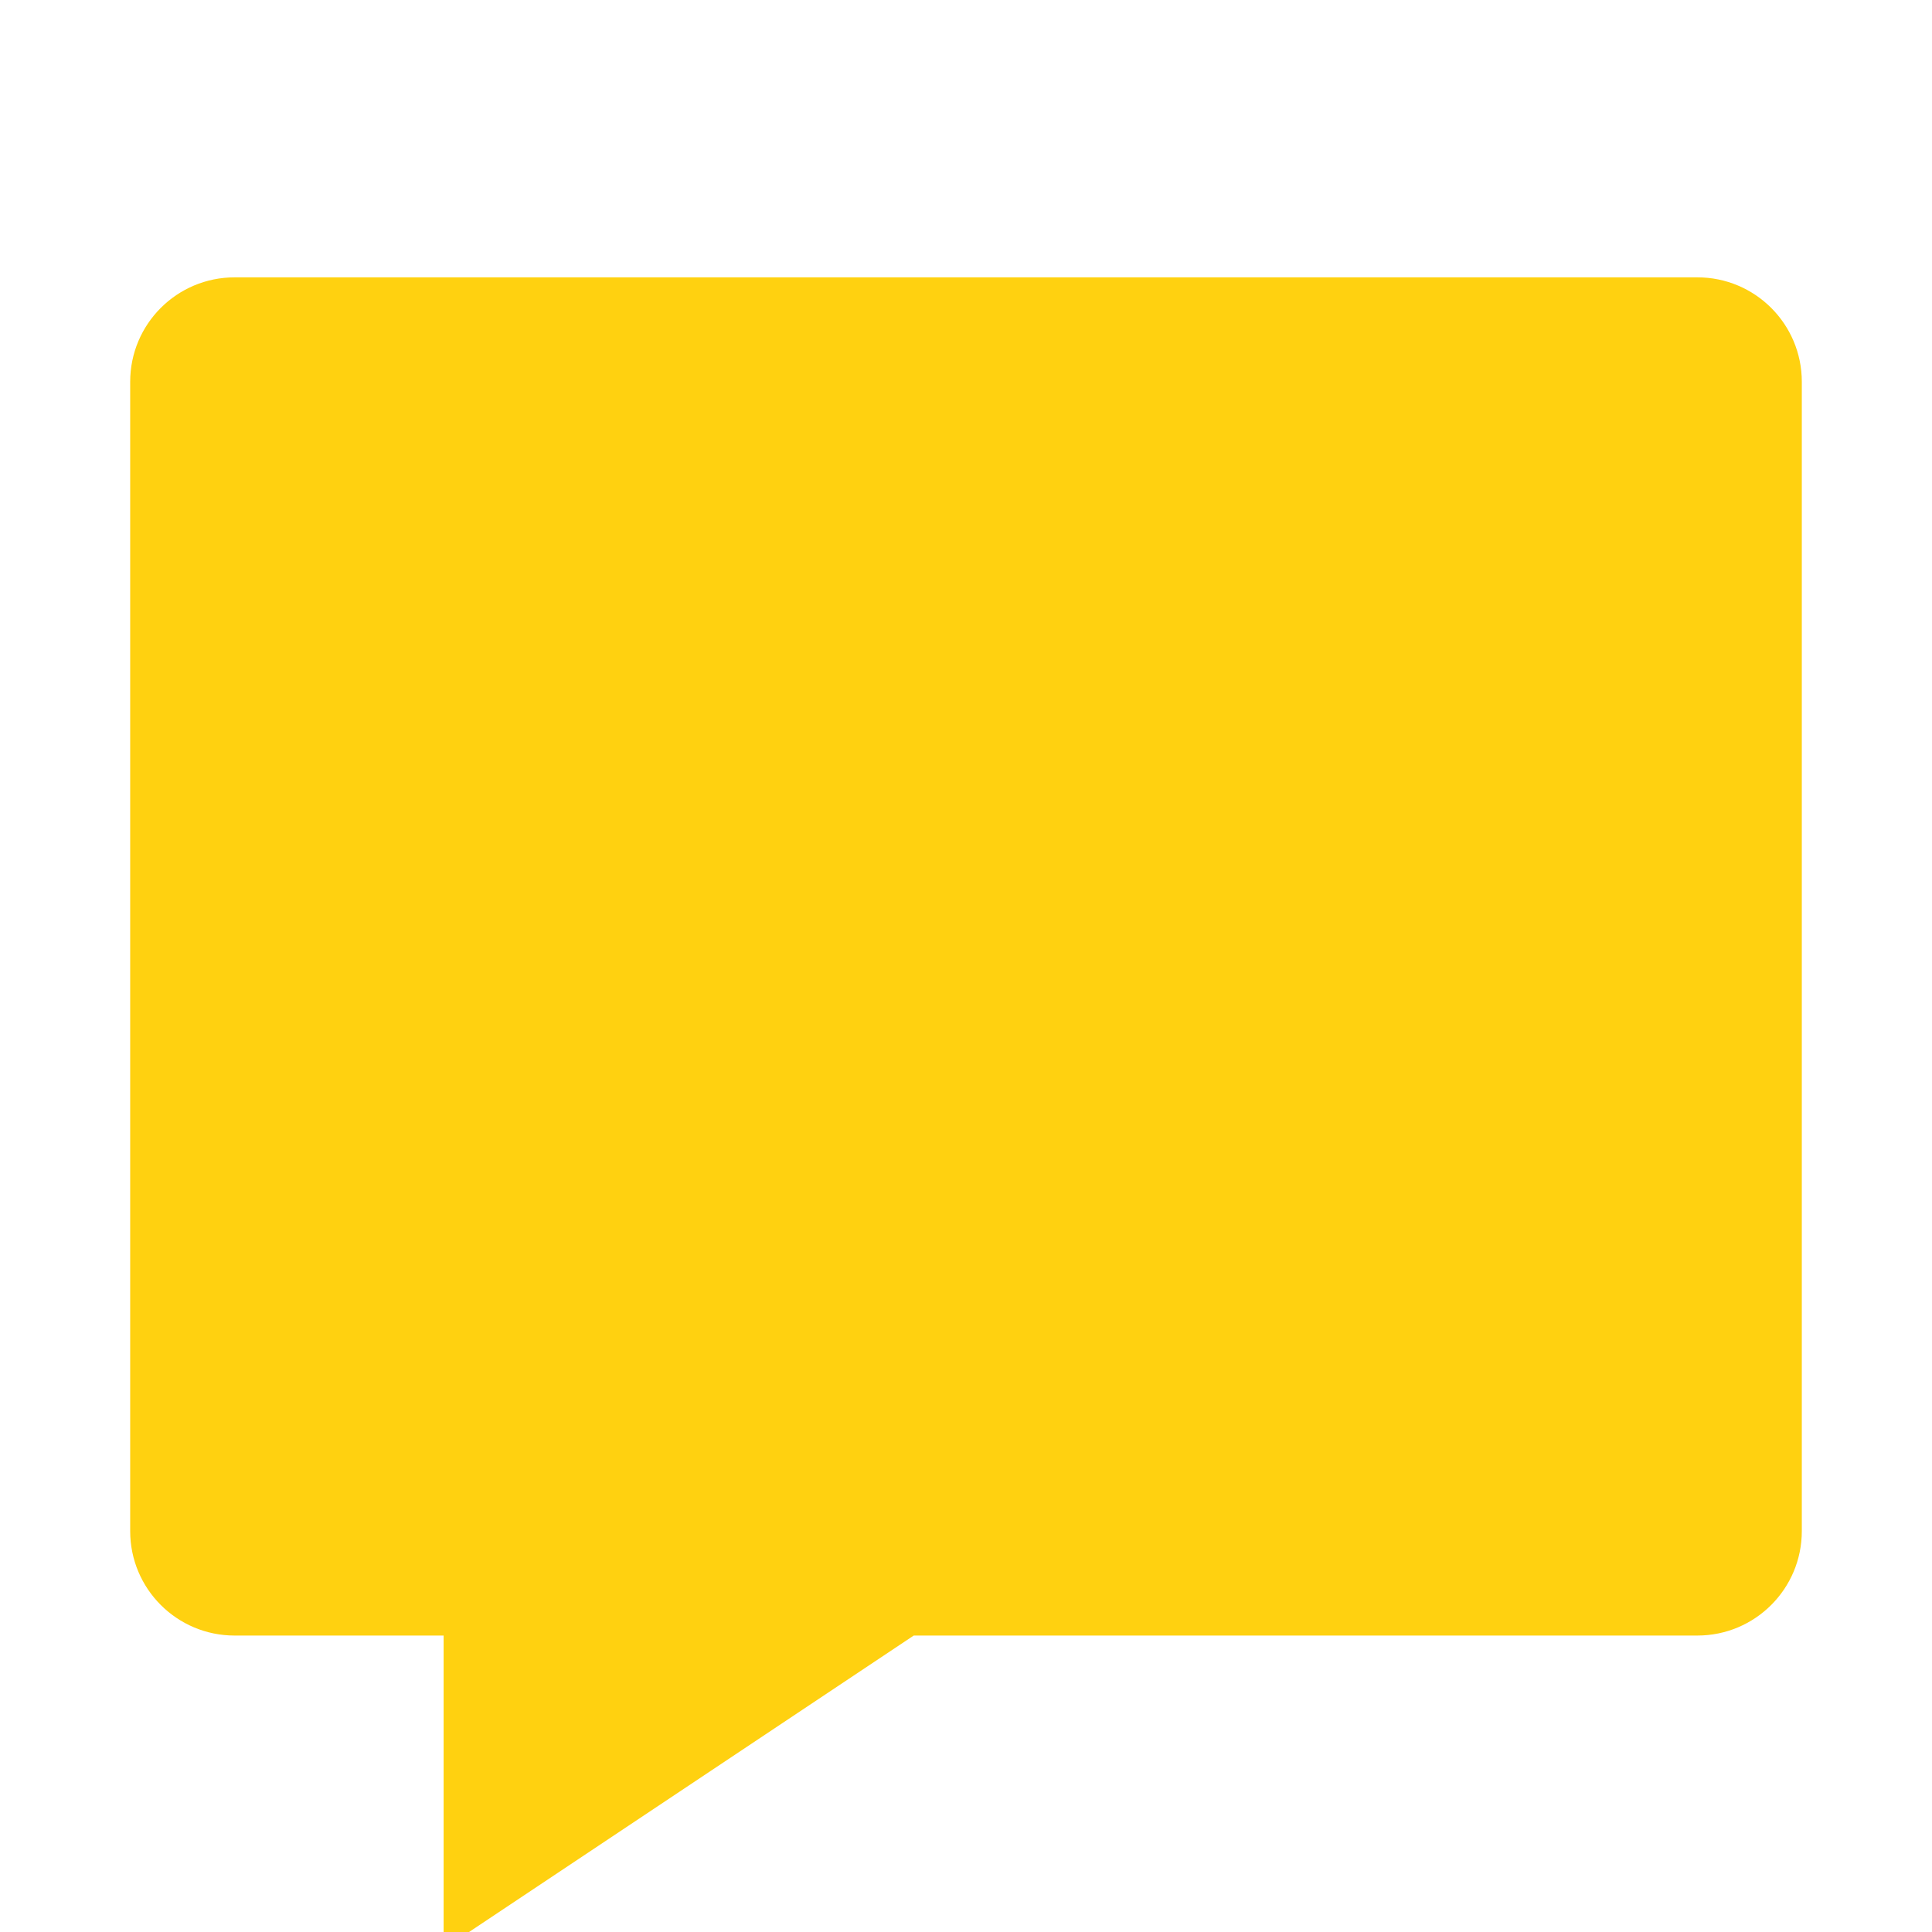 <?xml version="1.0" encoding="utf-8"?>
<!-- Generator: Adobe Illustrator 17.0.0, SVG Export Plug-In . SVG Version: 6.00 Build 0)  -->
<!DOCTYPE svg PUBLIC "-//W3C//DTD SVG 1.1//EN" "http://www.w3.org/Graphics/SVG/1.1/DTD/svg11.dtd">
<svg version="1.1" id="Layer_1" xmlns="http://www.w3.org/2000/svg" xmlns:xlink="http://www.w3.org/1999/xlink" x="0px" y="0px"
	 width="512px" height="512px" viewBox="0 0 512 512" enable-background="new 0 0 512 512" xml:space="preserve">
<g id="Layer_2" display="none">
	<rect x="-109.5" y="-86.5" display="inline" stroke="#000000" stroke-miterlimit="10" width="721" height="687"/>
</g>
<path fill="#FFD110" enable-background="new    " d="M449.813,73.5H62.187c-15.305,0-27.688,12.383-27.688,27.688V405.75
	c0,15.304,12.383,27.688,27.688,27.688h55.375V516.5l124.594-83.063h207.656c15.304,0,27.688-12.383,27.688-27.688V101.188
	C477.5,85.883,465.117,73.5,449.813,73.5z"/>
</svg>

